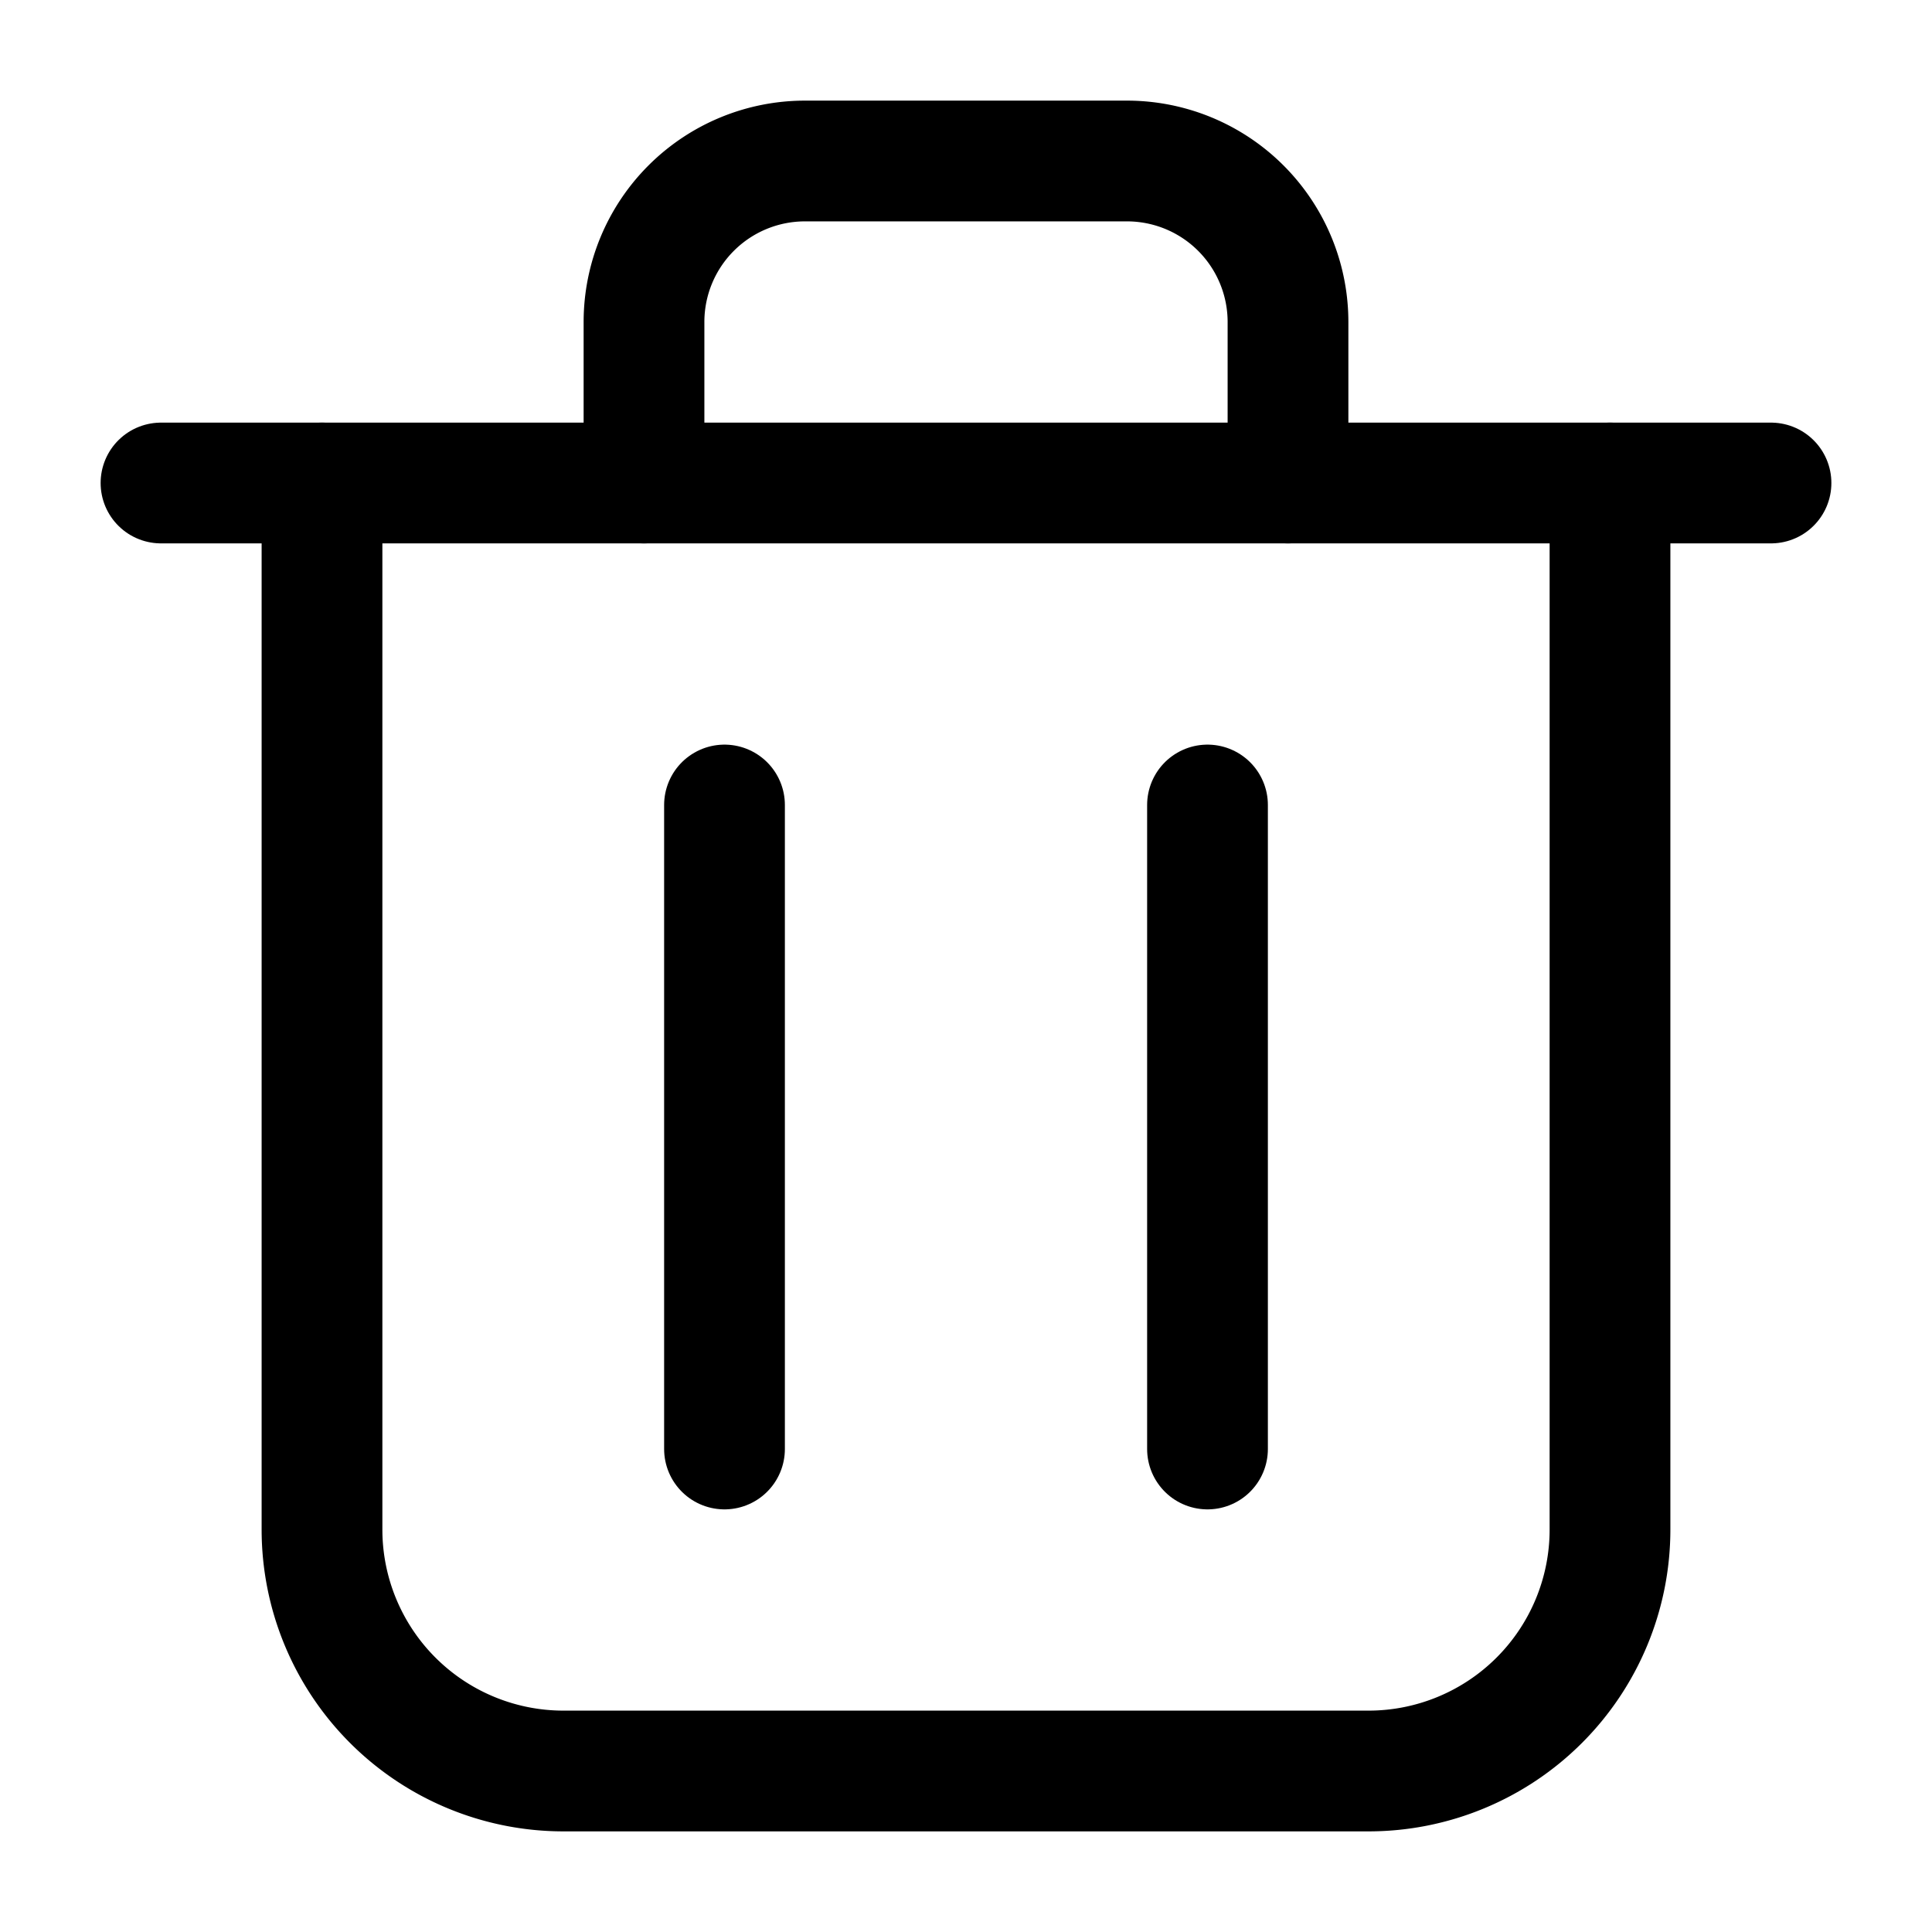<svg xmlns="http://www.w3.org/2000/svg" viewBox="0 0 24 24" width="24" height="24" fill="none" stroke="#000000" stroke-width="1.5" stroke-linecap="round" stroke-linejoin="round">&lt;!--!  Atomicons Free 1.00 by @atisalab License - https://atomicons.com/license/ (Icons: CC BY 4.0) Copyright 2021 Atomicons --&gt;<line x1="2" y1="6" x2="22" y2="6"></line><path d="M8,6V4a2,2,0,0,1,2-2h4a2,2,0,0,1,2,2V6"></path><line x1="9" y1="10" x2="9" y2="18"></line><line x1="15" y1="10" x2="15" y2="18"></line><path d="M20,6V19a3,3,0,0,1-3,3H7a3,3,0,0,1-3-3V6"></path></svg>